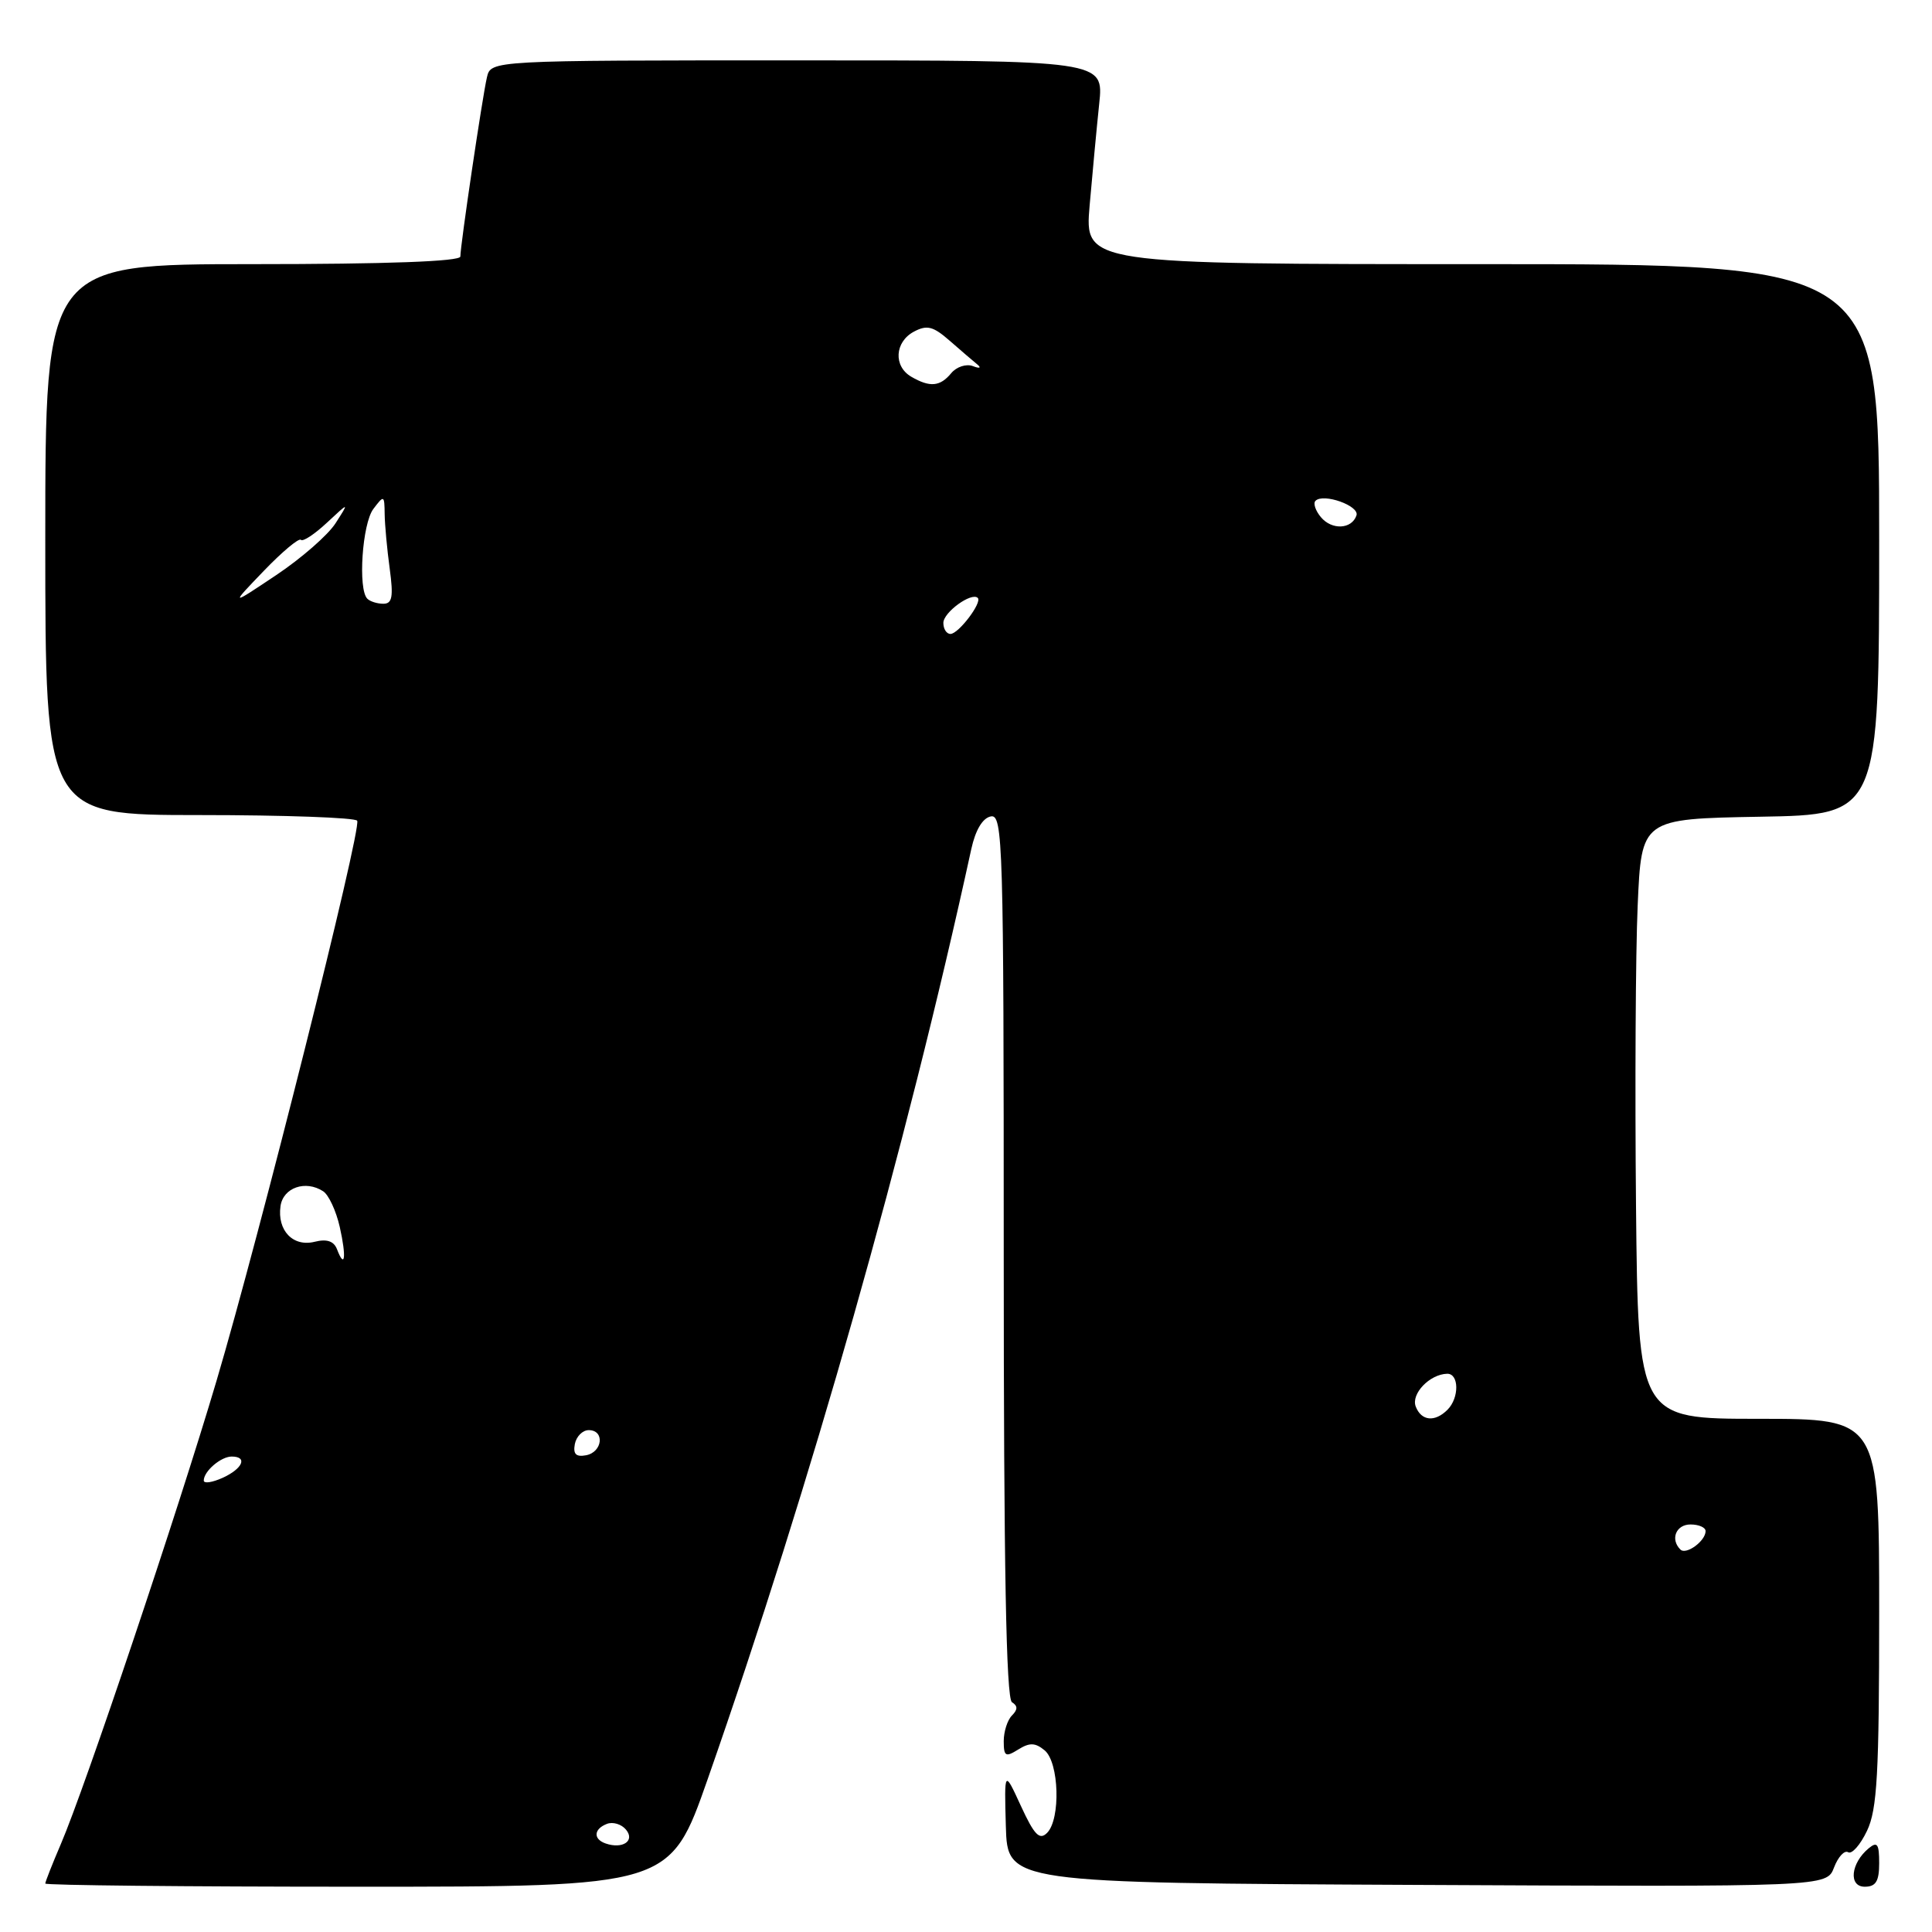 <?xml version="1.0" encoding="UTF-8" standalone="no"?>
<!DOCTYPE svg PUBLIC "-//W3C//DTD SVG 1.1//EN" "http://www.w3.org/Graphics/SVG/1.1/DTD/svg11.dtd" >
<svg xmlns="http://www.w3.org/2000/svg" xmlns:xlink="http://www.w3.org/1999/xlink" version="1.1" viewBox="0 0 256 256">
 <g >
 <path fill="currentColor"
d=" M 93.77 235.75 C 107.45 196.64 120.06 152.15 128.70 112.51 C 129.25 109.99 130.20 108.39 131.29 108.18 C 132.89 107.87 133.00 111.65 133.00 166.37 C 133.00 207.43 133.32 225.08 134.09 225.55 C 134.87 226.04 134.87 226.53 134.09 227.31 C 133.49 227.91 133.00 229.44 133.00 230.71 C 133.00 232.73 133.24 232.87 134.92 231.82 C 136.43 230.88 137.17 230.90 138.42 231.93 C 140.34 233.52 140.56 241.03 138.75 242.86 C 137.75 243.87 137.06 243.17 135.28 239.31 C 133.07 234.50 133.07 234.50 133.28 242.00 C 133.50 249.50 133.50 249.50 187.77 249.76 C 242.04 250.02 242.04 250.02 243.02 247.45 C 243.56 246.04 244.40 245.13 244.89 245.43 C 245.38 245.73 246.50 244.46 247.39 242.59 C 248.74 239.75 249.00 235.06 249.00 213.60 C 249.00 188.00 249.00 188.00 233.03 188.00 C 217.06 188.00 217.06 188.00 216.78 159.75 C 216.63 144.21 216.72 126.33 217.00 120.00 C 217.50 108.50 217.50 108.50 233.25 108.22 C 249.00 107.95 249.00 107.95 249.00 71.47 C 249.00 35.00 249.00 35.00 196.36 35.00 C 143.72 35.00 143.72 35.00 144.38 27.25 C 144.75 22.99 145.32 16.91 145.65 13.75 C 146.26 8.00 146.26 8.00 105.65 8.00 C 65.04 8.00 65.04 8.00 64.52 10.25 C 63.91 12.87 61.00 32.51 61.00 33.99 C 61.00 34.64 51.29 35.00 33.50 35.00 C 6.00 35.00 6.00 35.00 6.00 71.50 C 6.00 108.00 6.00 108.00 26.44 108.00 C 37.68 108.00 47.09 108.34 47.33 108.75 C 47.95 109.77 34.39 163.75 28.68 183.00 C 23.54 200.36 11.25 236.93 8.07 244.33 C 6.93 246.99 6.00 249.35 6.00 249.58 C 6.00 249.81 24.63 250.00 47.39 250.00 C 88.78 250.00 88.78 250.00 93.77 235.75 Z  M 249.00 246.88 C 249.00 244.32 248.75 243.97 247.61 244.91 C 245.23 246.88 244.91 250.00 247.09 250.00 C 248.56 250.00 249.00 249.28 249.00 246.88 Z  M 80.25 244.27 C 78.57 243.69 78.67 242.34 80.43 241.67 C 81.21 241.37 82.35 241.71 82.95 242.44 C 84.18 243.92 82.50 245.05 80.25 244.27 Z  M 222.66 205.32 C 221.29 203.96 222.08 202.00 224.00 202.00 C 225.10 202.00 226.00 202.39 226.00 202.88 C 226.00 204.19 223.42 206.08 222.66 205.32 Z  M 27.00 196.18 C 27.00 194.95 29.27 193.00 30.70 193.00 C 32.85 193.00 32.17 194.60 29.50 195.82 C 28.12 196.44 27.00 196.61 27.00 196.18 Z  M 76.17 191.34 C 76.37 190.33 77.20 189.50 78.01 189.50 C 80.16 189.50 79.85 192.41 77.66 192.83 C 76.32 193.08 75.92 192.68 76.17 191.34 Z  M 187.59 186.37 C 186.95 184.69 189.44 182.09 191.75 182.03 C 193.34 181.99 193.38 185.22 191.80 186.80 C 190.12 188.48 188.33 188.29 187.59 186.37 Z  M 44.65 165.52 C 44.23 164.45 43.30 164.14 41.70 164.54 C 38.83 165.26 36.71 163.05 37.17 159.81 C 37.52 157.36 40.49 156.33 42.82 157.85 C 43.55 158.32 44.54 160.45 45.02 162.58 C 45.92 166.57 45.70 168.28 44.65 165.52 Z  M 125.00 82.54 C 125.00 81.13 128.75 78.42 129.56 79.23 C 130.17 79.83 127.01 84.00 125.94 84.00 C 125.42 84.00 125.00 83.34 125.00 82.54 Z  M 34.94 75.66 C 37.38 73.12 39.60 71.26 39.87 71.53 C 40.14 71.81 41.69 70.78 43.32 69.26 C 46.28 66.50 46.28 66.50 44.47 69.32 C 43.48 70.88 39.93 73.98 36.59 76.21 C 30.50 80.28 30.50 80.28 34.94 75.66 Z  M 48.67 79.33 C 47.41 78.08 48.00 69.38 49.47 67.44 C 50.88 65.57 50.94 65.60 50.97 68.11 C 50.99 69.55 51.29 72.81 51.64 75.36 C 52.14 79.06 51.98 80.00 50.80 80.00 C 49.99 80.00 49.03 79.70 48.67 79.33 Z  M 175.02 68.52 C 174.30 67.66 173.98 66.68 174.31 66.36 C 175.35 65.31 180.16 67.02 179.74 68.29 C 179.12 70.14 176.47 70.27 175.02 68.52 Z  M 120.75 49.92 C 118.36 48.53 118.55 45.31 121.09 43.95 C 122.83 43.02 123.65 43.23 125.84 45.15 C 127.30 46.43 128.95 47.84 129.50 48.29 C 130.07 48.76 129.81 48.86 128.91 48.51 C 128.04 48.18 126.74 48.60 126.04 49.45 C 124.56 51.24 123.21 51.35 120.75 49.92 Z "/>
</g>
</svg>